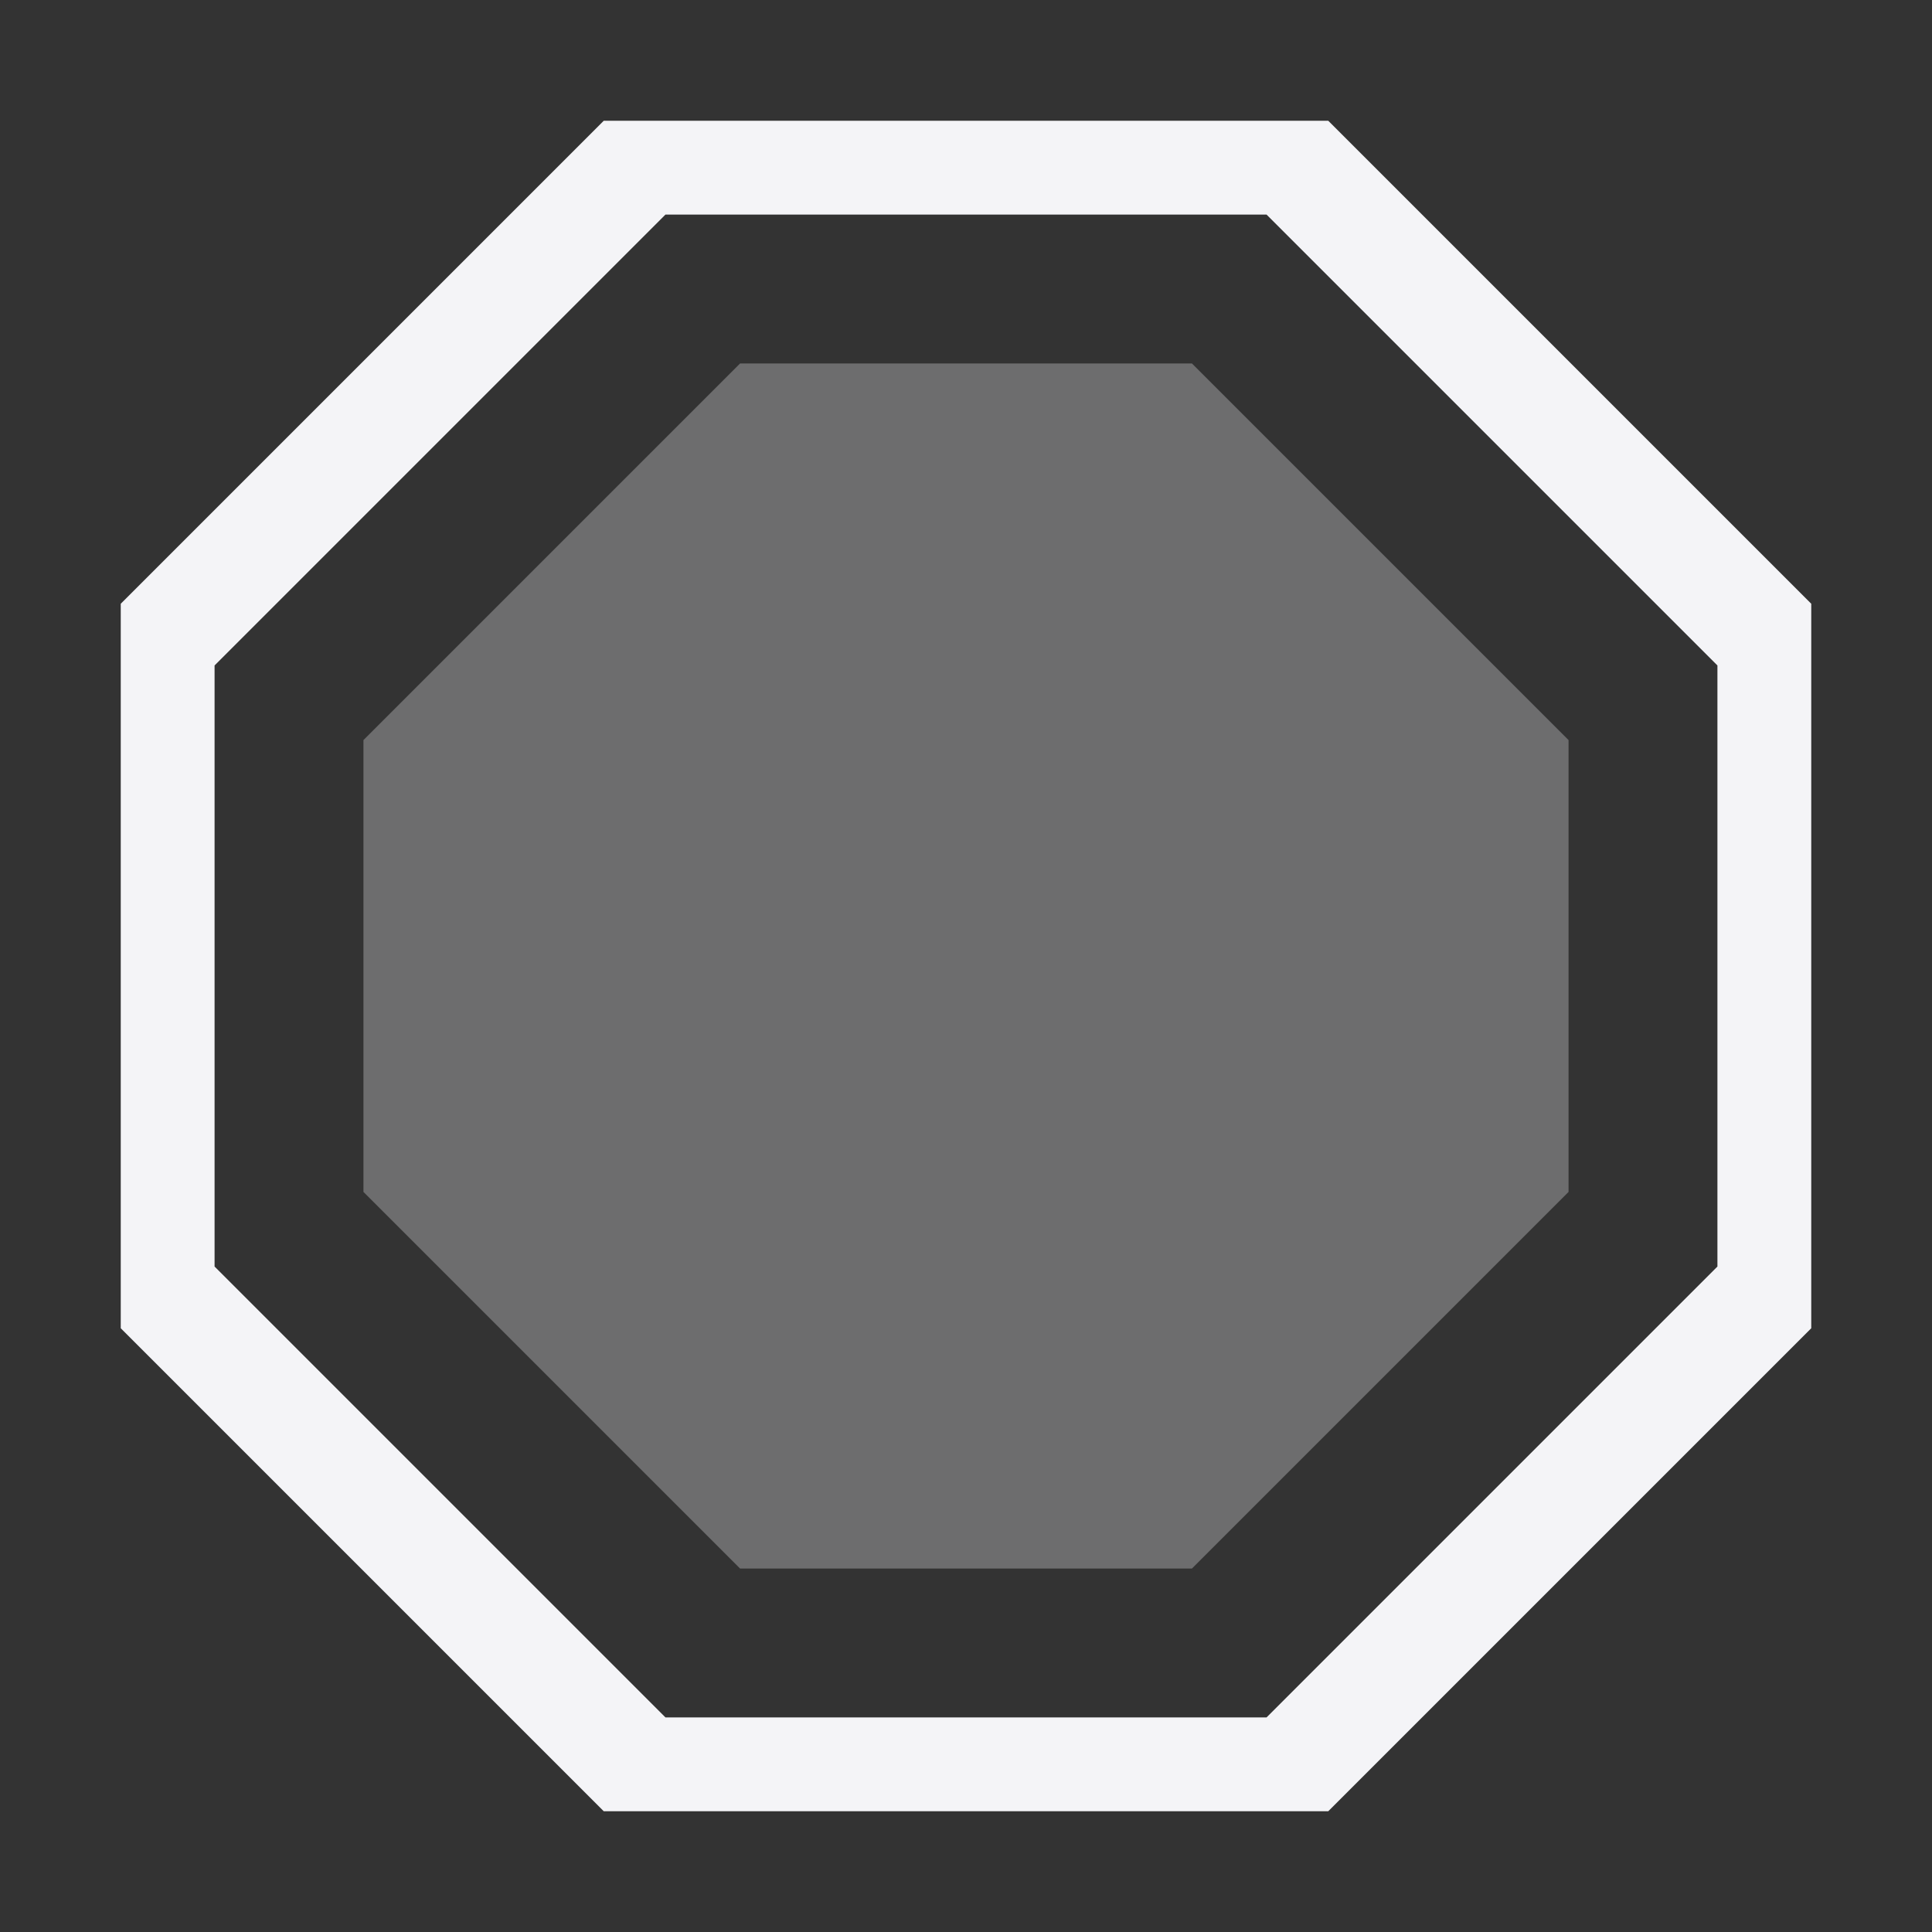 <svg xmlns="http://www.w3.org/2000/svg" style="fill-rule:evenodd;clip-rule:evenodd;stroke-linejoin:round;stroke-miterlimit:2" width="100%" height="100%" viewBox="0 0 16 16" xml:space="preserve">
 <rect x="0" y="0" width="16" height="16" fill="#333333" stroke="none"/>
 <defs>
  <style id="current-color-scheme" type="text/css">
   .ColorScheme-Text { color:#f4f4f7; } .ColorScheme-Highlight { color:#4285f4; } .ColorScheme-NeutralText { color:#ff9800; } .ColorScheme-PositiveText { color:#4caf50; } .ColorScheme-NegativeText { color:#f44336; }
  </style>
 </defs>
 <path style="fill:currentColor;" class="ColorScheme-Text" d="M5,1l-4,4l0,6l4,4l6,0l4,-4l0,-6l-4,-4l-6,0Zm0.511,0.777l4.978,-0l3.734,3.734l0,4.978l-3.734,3.734l-4.978,0l-3.734,-3.734l-0,-4.978l3.734,-3.734Z"/>
 <path style="fill:currentColor;fill-opacity:0.3" class="ColorScheme-Text" d="M6.129,3.01l-3.119,3.119l0,3.742l3.119,3.119l3.742,-0l3.119,-3.119l-0,-3.742l-3.119,-3.119l-3.742,0Z"/>
</svg>
